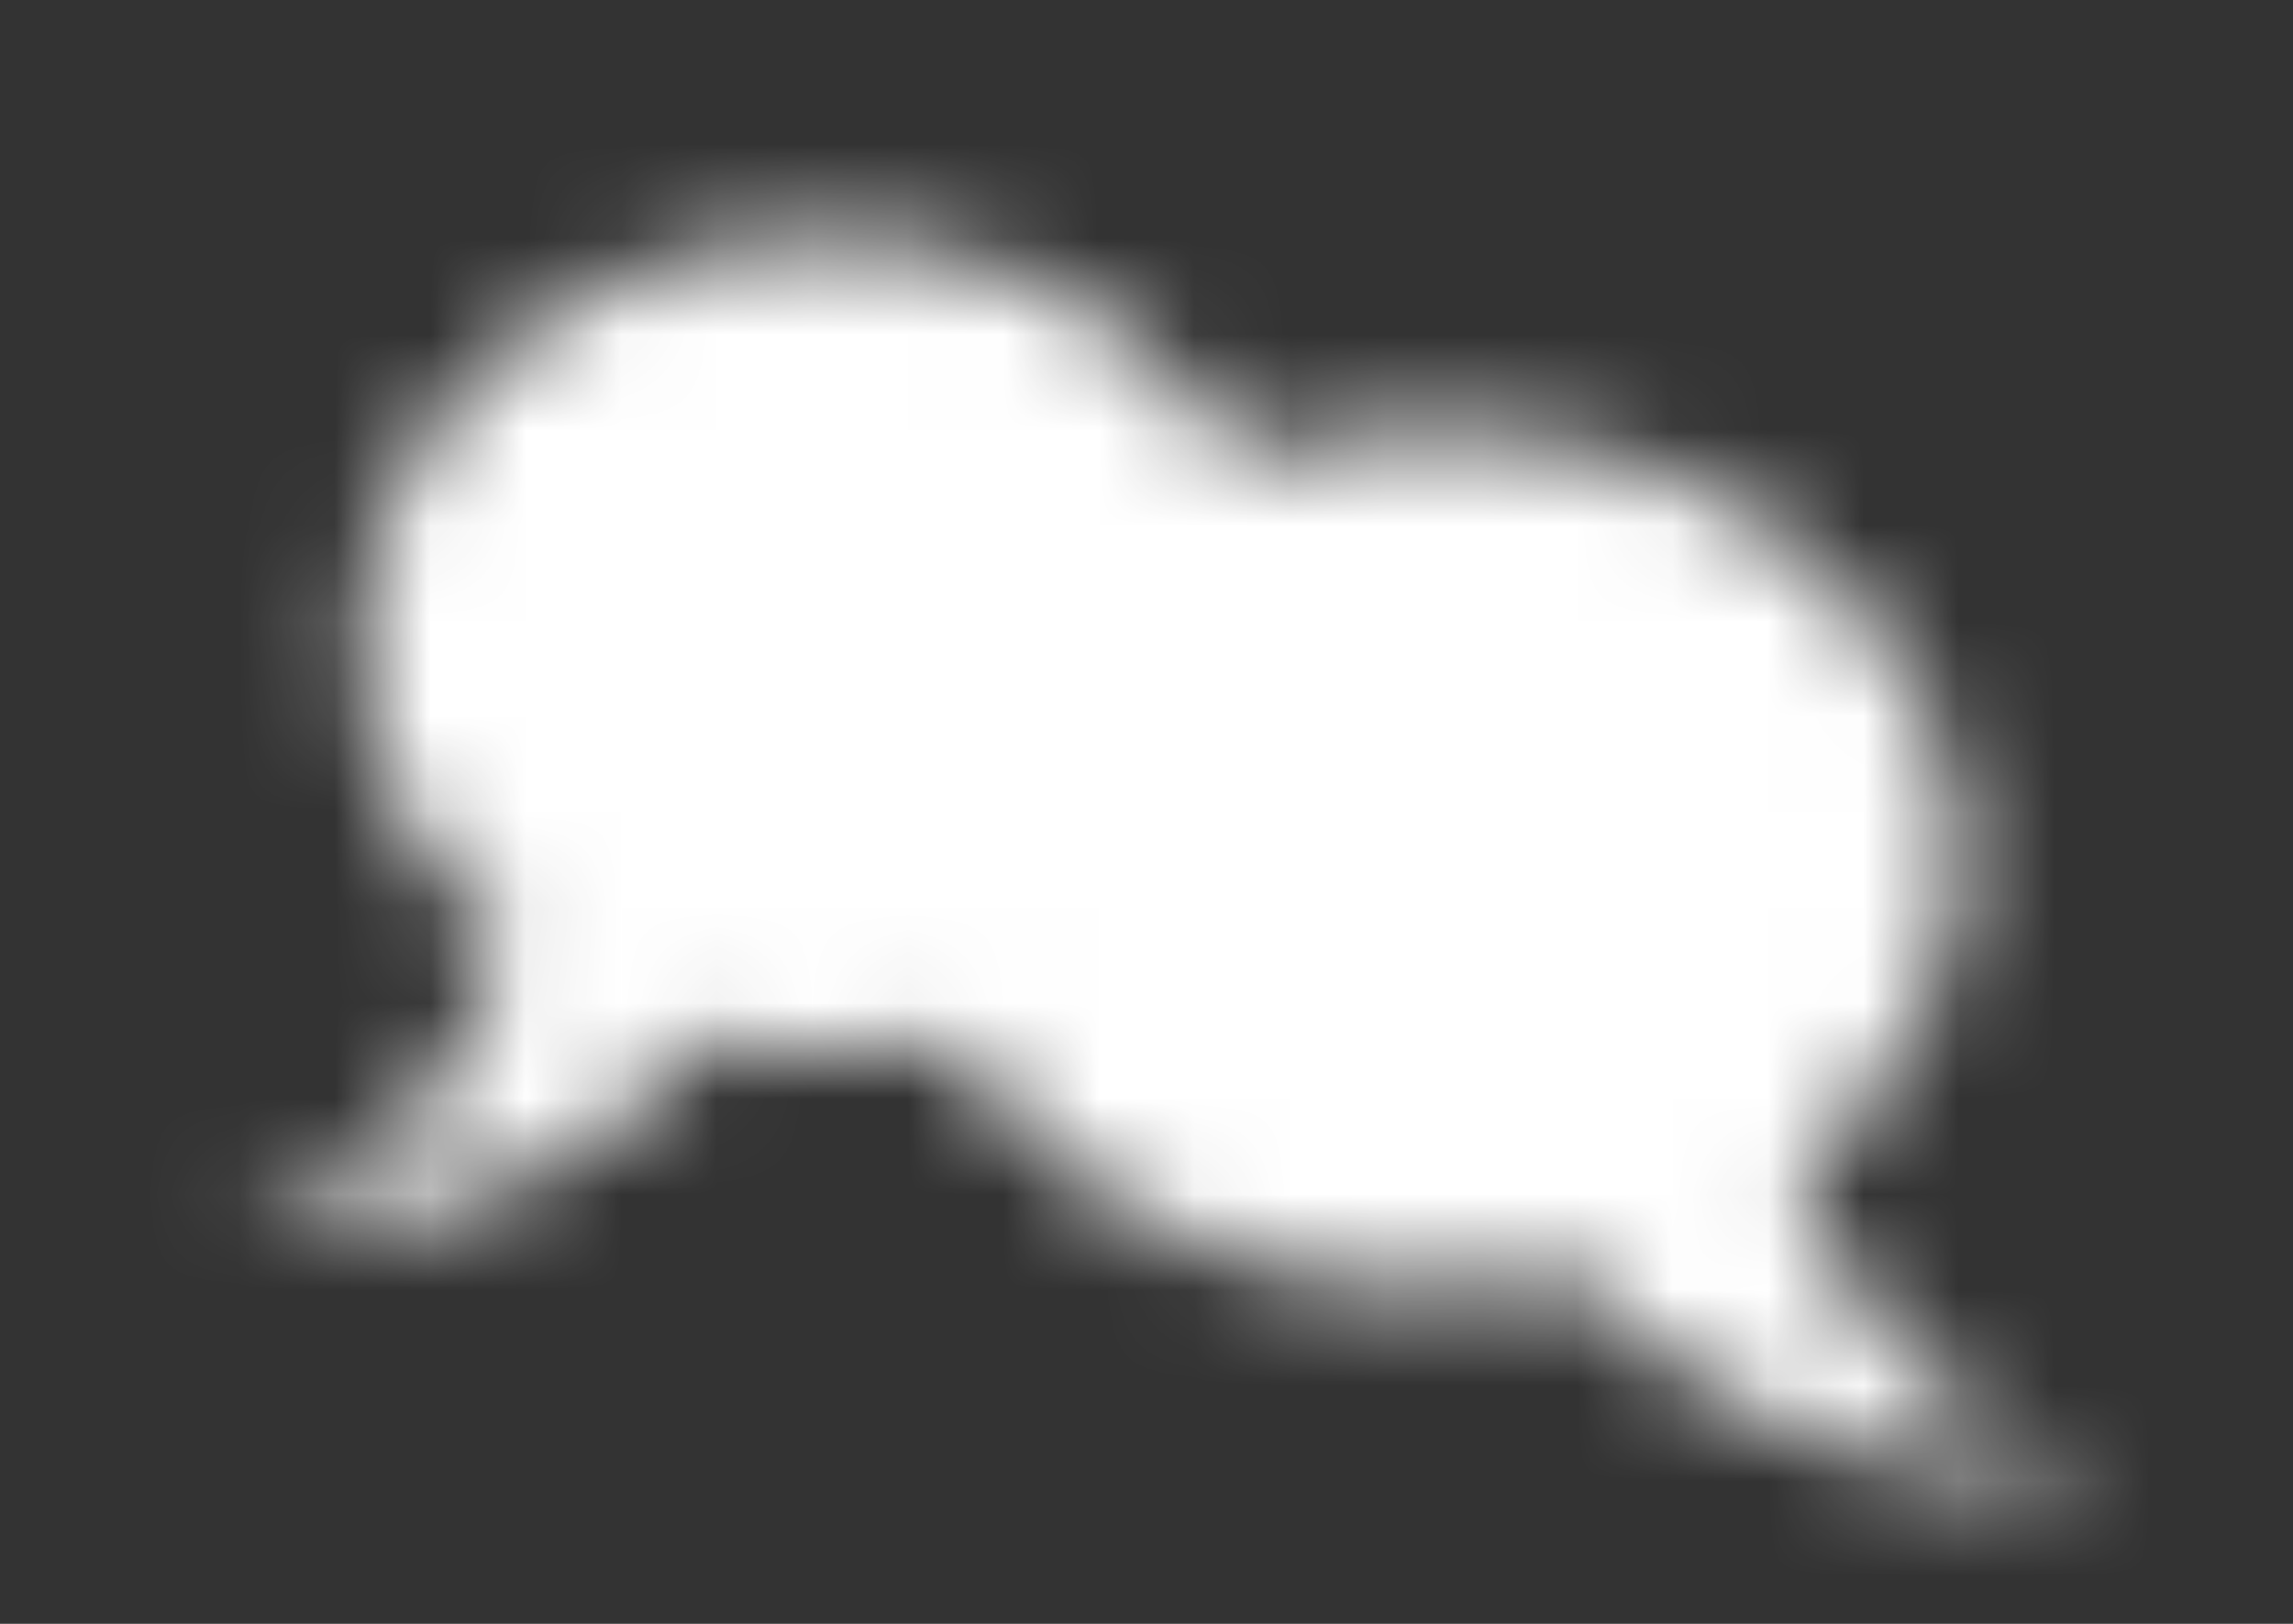 <svg width="24" height="17" viewBox="0 0 24 17" fill="none" xmlns="http://www.w3.org/2000/svg">
<rect x="0" y="0" width="24" height="17" fill="#333333" stroke="none"/>
<mask id="mask0_1_986" style="mask-type:alpha" maskUnits="userSpaceOnUse" x="0" y="0" width="24" height="17">
<mask id="mask1_1_986" style="mask-type:alpha" maskUnits="userSpaceOnUse" x="2" y="2" width="12" height="11">
<path fill-rule="evenodd" clip-rule="evenodd" d="M13.5 6.765C13.5 4.41 11.324 2.5 8.641 2.5C5.957 2.5 3.781 4.41 3.781 6.765C3.781 7.975 4.354 9.067 5.275 9.843C4.937 11.105 4.17 12.406 2.489 12.879C2.489 12.879 5.457 13.272 7.366 10.883C7.772 10.98 8.2 11.031 8.641 11.031C11.324 11.031 13.5 9.121 13.5 6.765Z" fill="black"/>
</mask>
<g mask="url(#mask1_1_986)">
<rect width="15" height="14" transform="translate(0.5 0.5)" fill="#B11217"/>
</g>
<mask id="mask2_1_986" style="mask-type:alpha" maskUnits="userSpaceOnUse" x="9" y="4" width="13" height="12">
<path fill-rule="evenodd" clip-rule="evenodd" d="M20.5 9C20.5 6.515 18.038 4.5 15 4.5C11.963 4.5 9.5 6.515 9.5 9C9.5 11.485 11.963 13.5 15 13.5C15.506 13.5 15.997 13.444 16.463 13.339C18.626 15.844 21.982 15.431 21.982 15.431C20.076 14.933 19.207 13.563 18.823 12.235C19.857 11.417 20.5 10.27 20.5 9Z" fill="black"/>
</mask>
<g mask="url(#mask2_1_986)">
<rect width="15" height="14" transform="translate(8.5 2.5)" fill="#B11217"/>
</g>
</mask>
<g mask="url(#mask0_1_986)">
<rect x="0.5" y="0.5" width="23" height="16" fill="white"/>
</g>
</svg>

